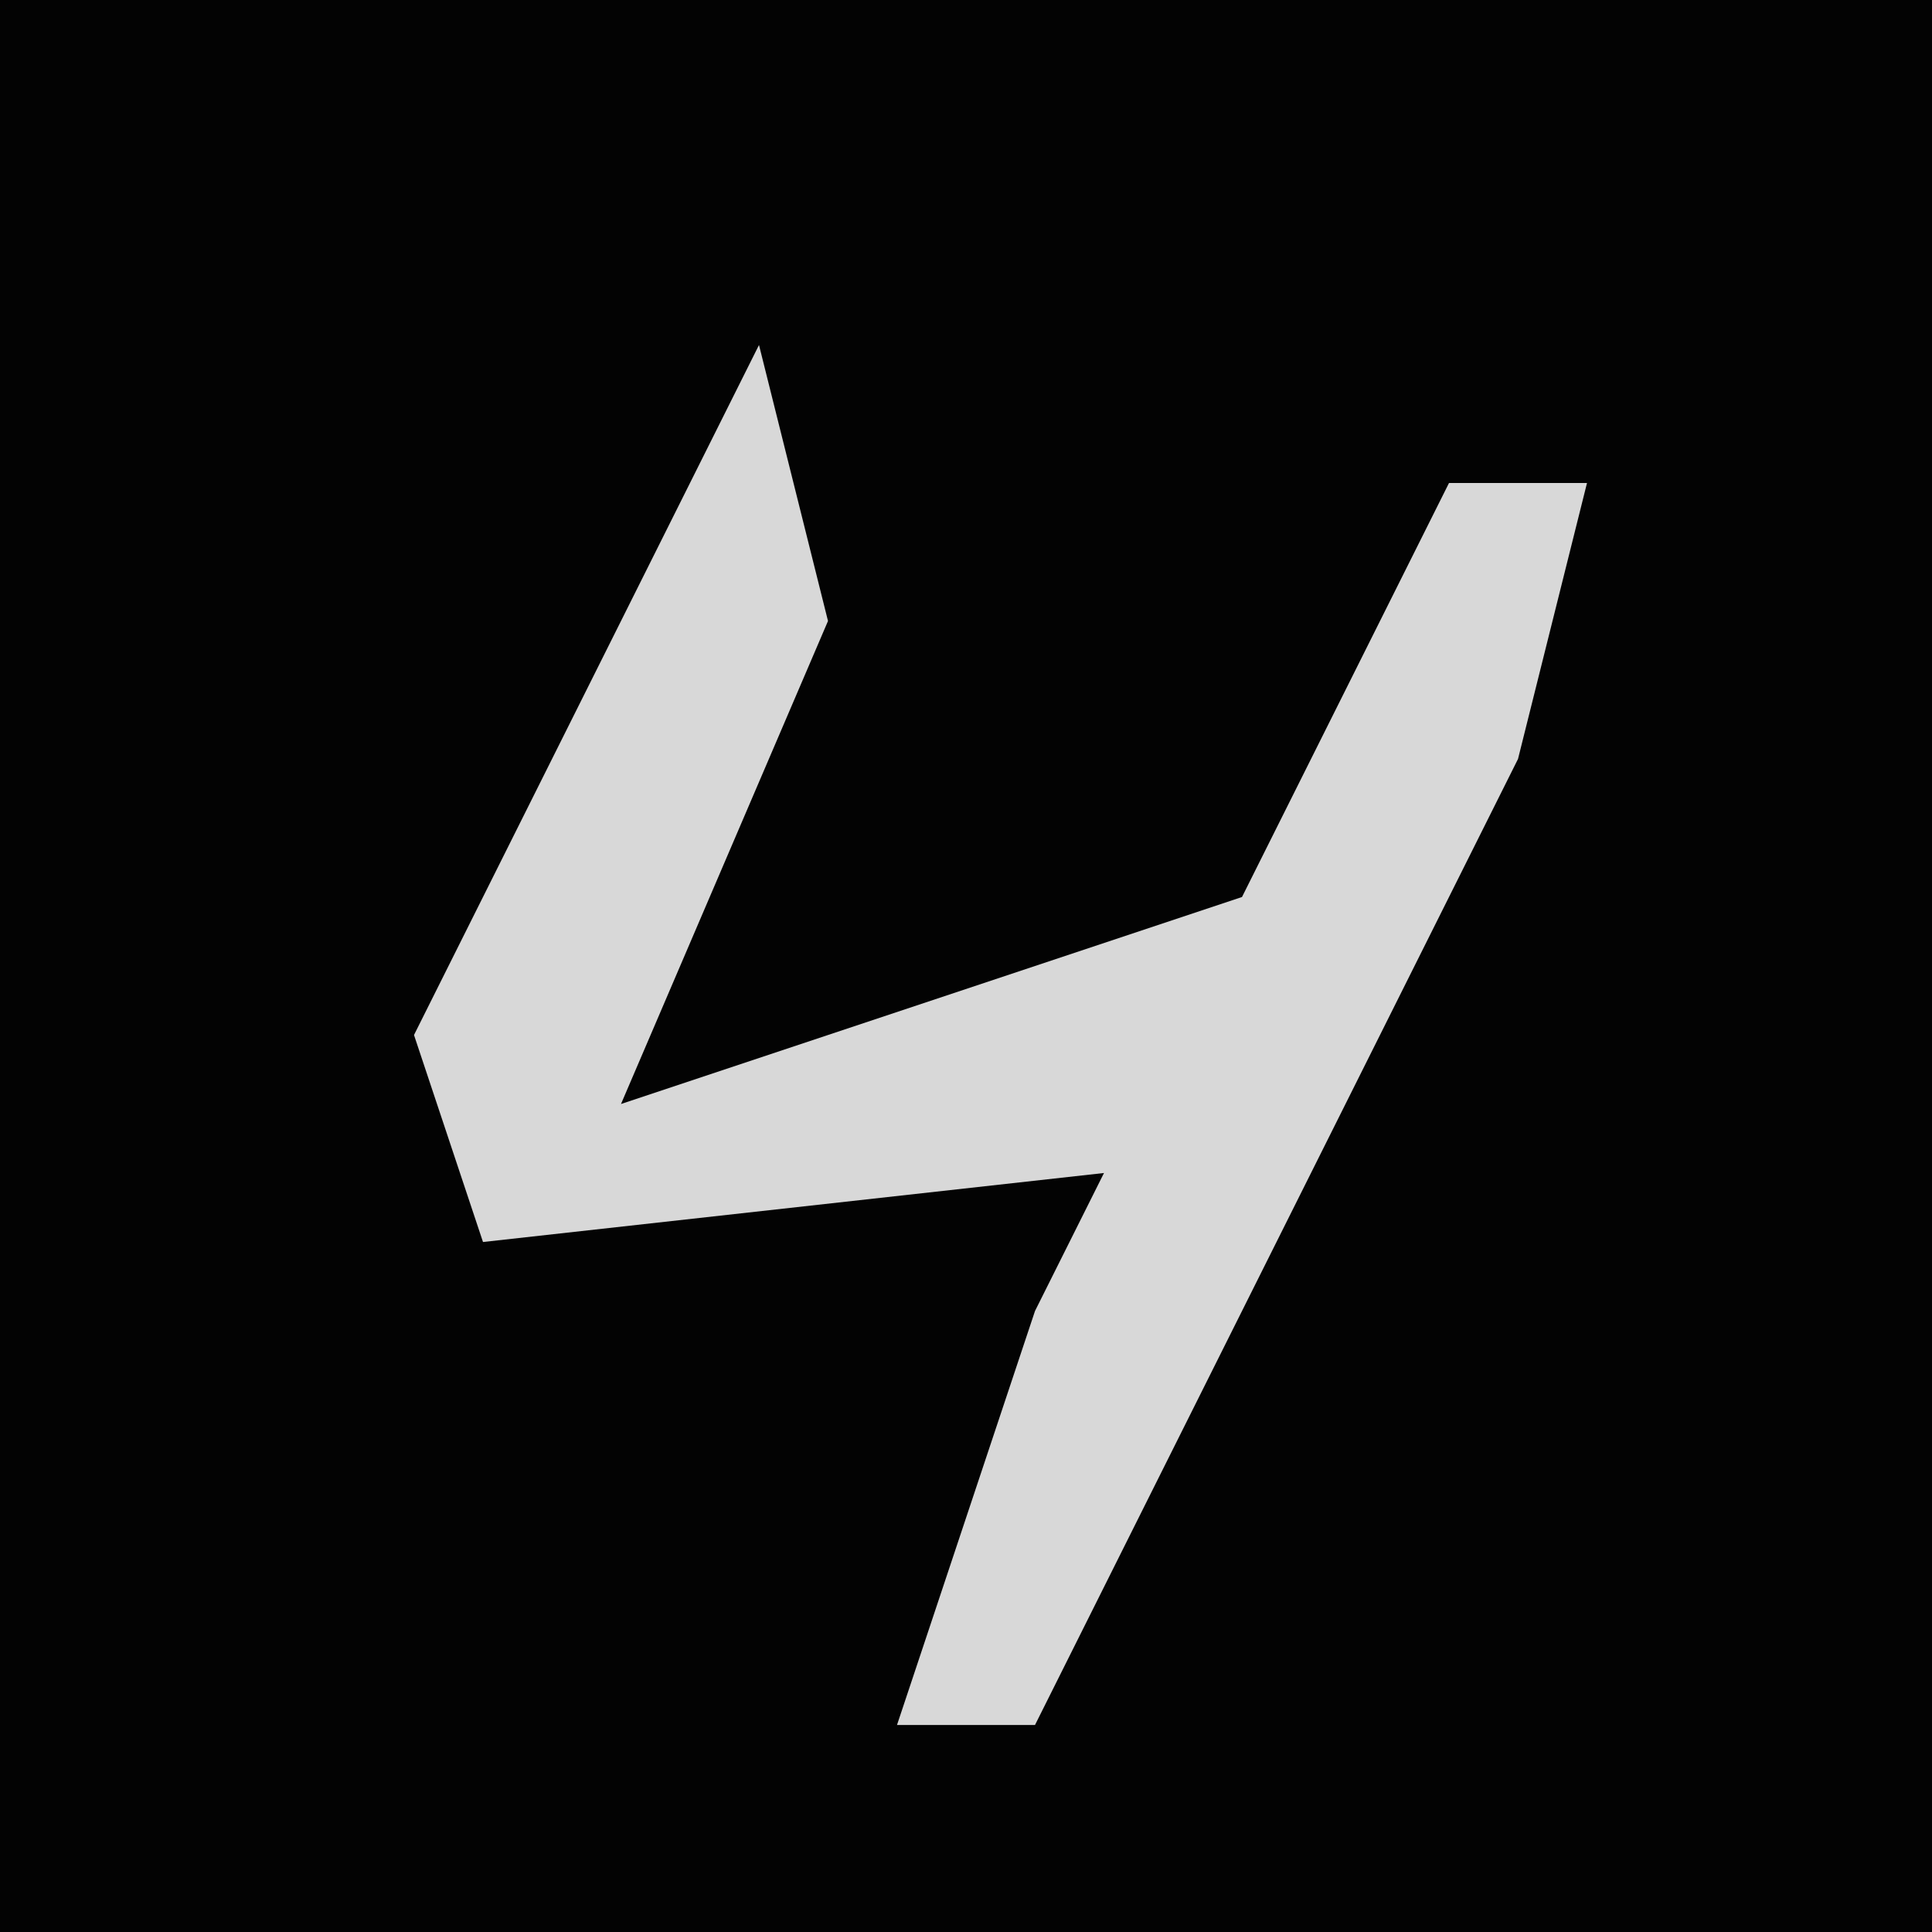 <?xml version="1.0" encoding="UTF-8"?>
<svg version="1.1" xmlns="http://www.w3.org/2000/svg" width="28" height="28">
<path d="M0,0 L28,0 L28,28 L0,28 Z " fill="#030303" transform="translate(0,0)"/>
<path d="M0,0 L1,4 L-2,11 L7,8 L10,2 L12,2 L11,6 L4,20 L2,20 L4,14 L5,12 L-4,13 L-5,10 Z " fill="#D8D8D8" transform="translate(11,5)"/>
</svg>
